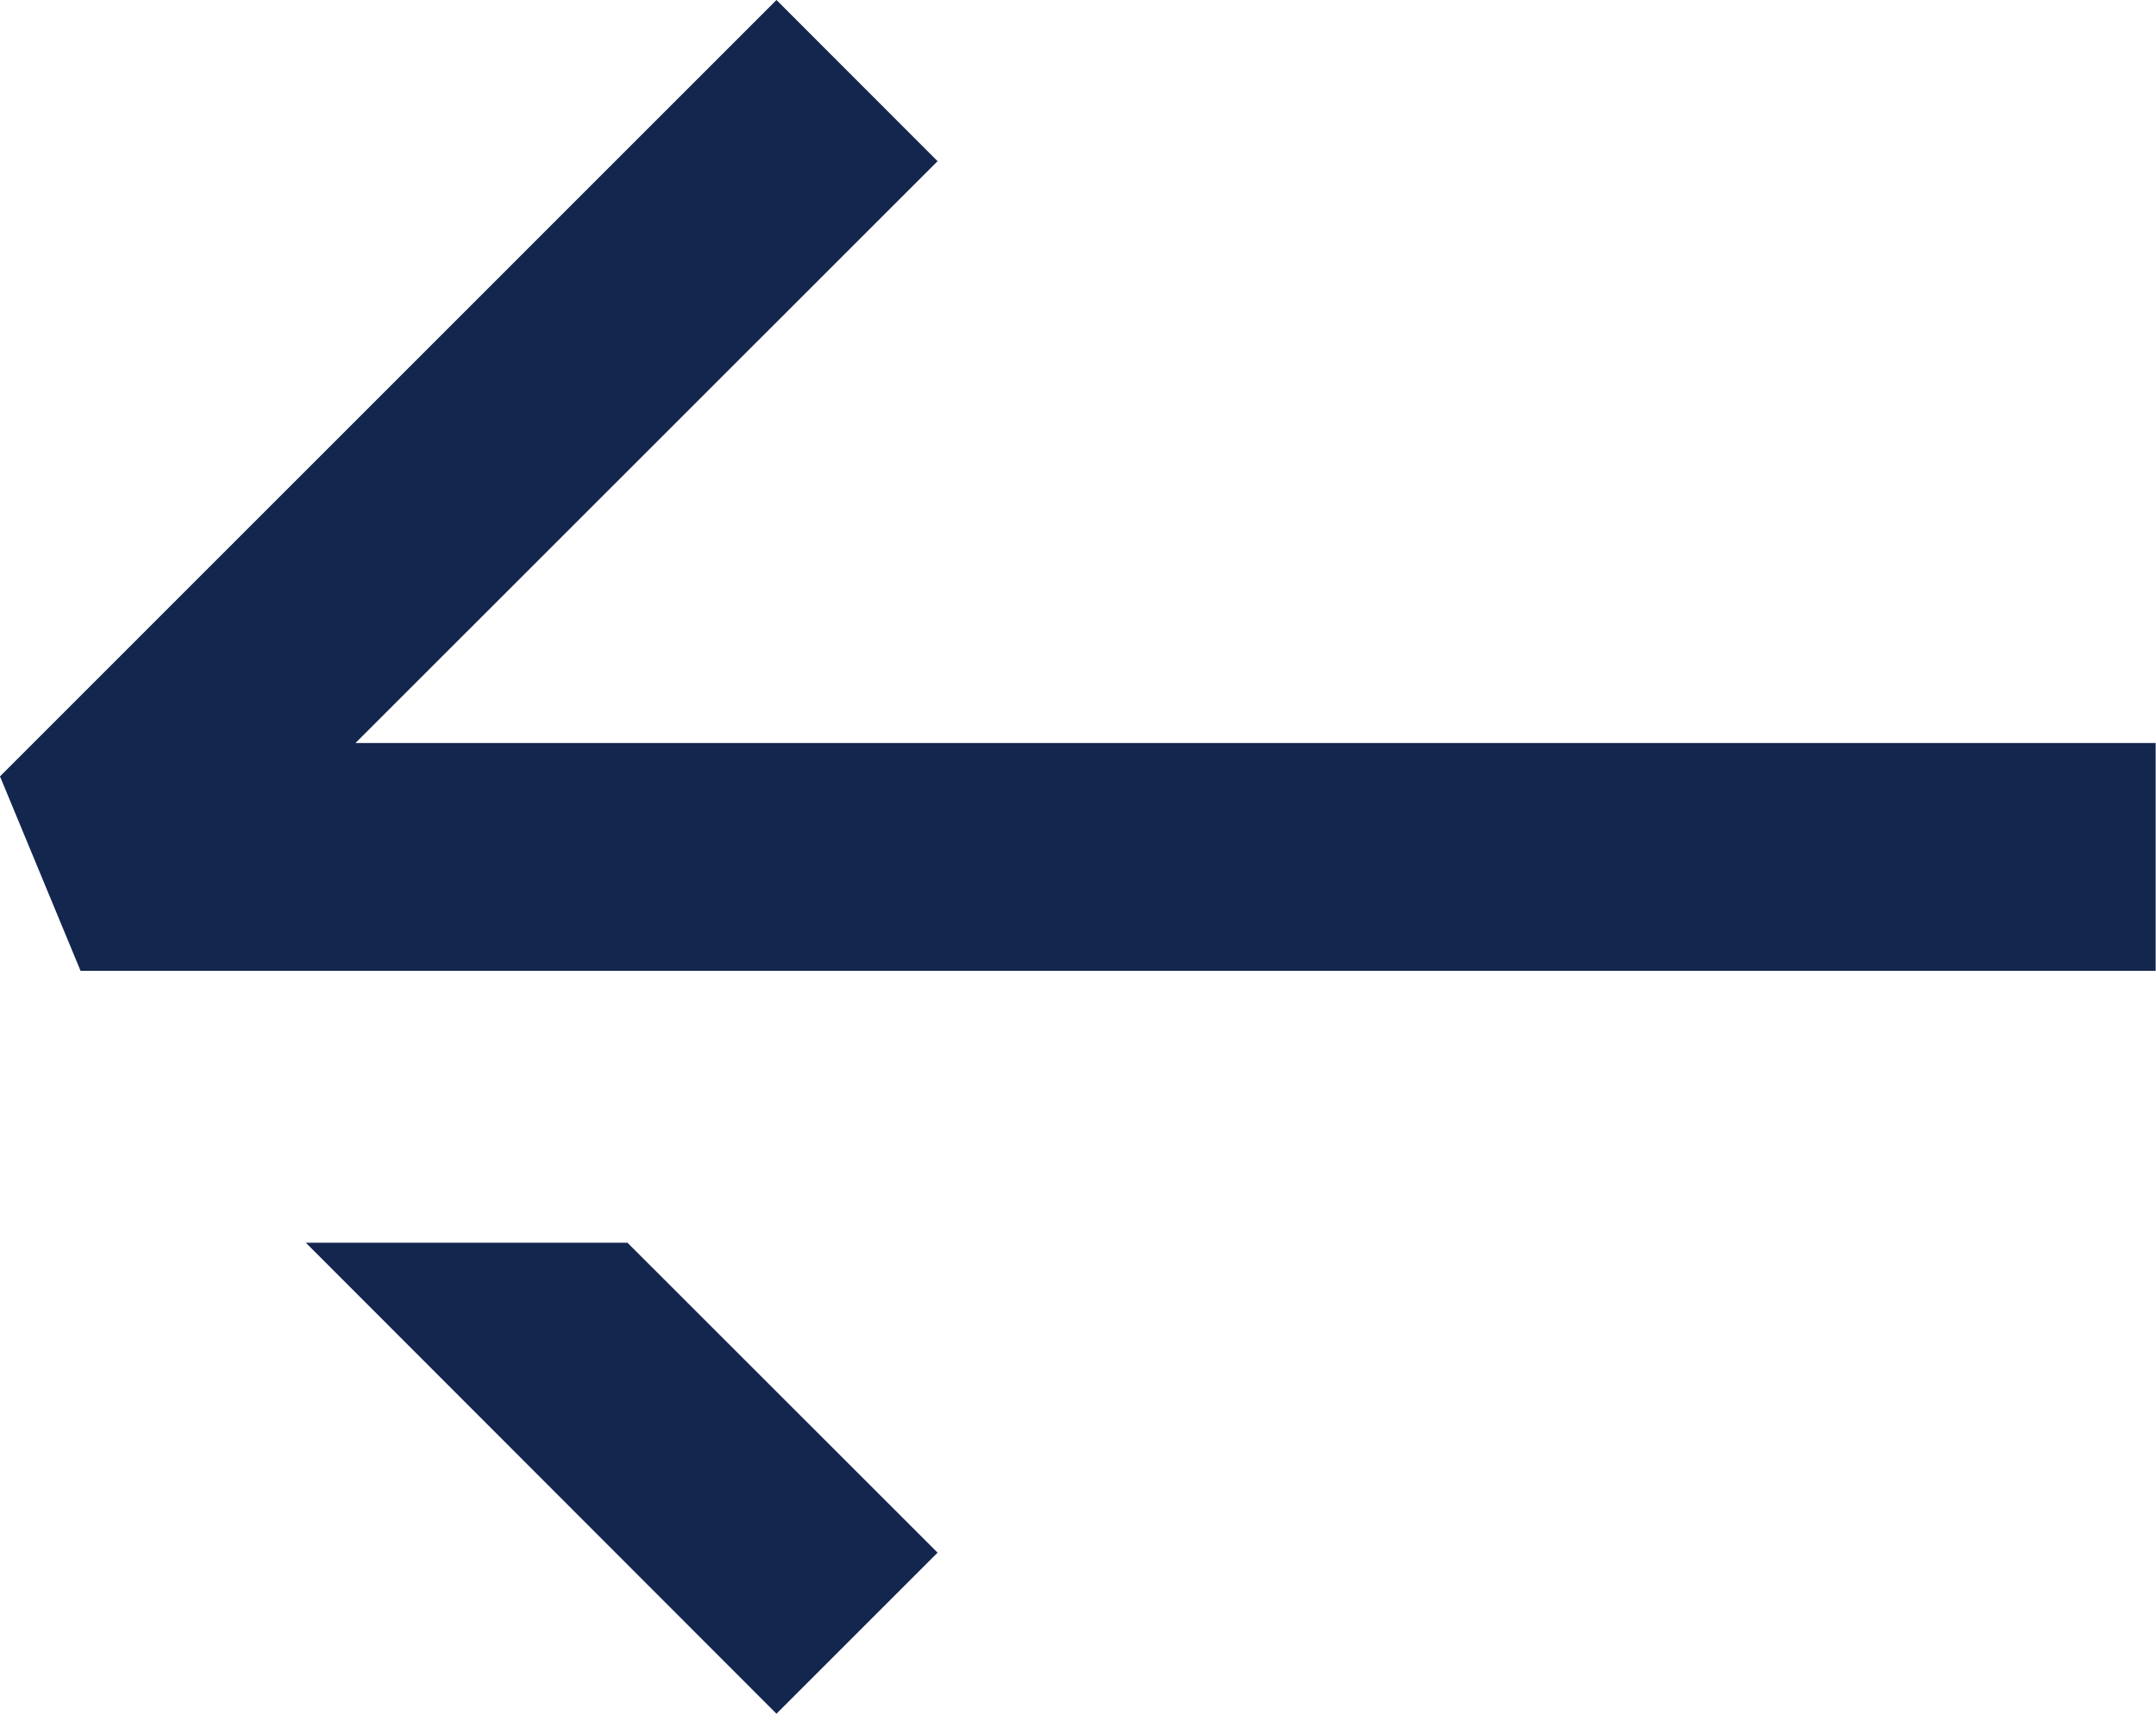 <svg id="Icone_Precedent" xmlns="http://www.w3.org/2000/svg" width="18.923" height="15.046" viewBox="0 0 18.923 15.046">
    <path id="Tracé_1897" data-name="Tracé 1897" d="M6.815,0,8.229,1.415,3.12,6.523h15.8v2H.707L0,6.816Z" transform="translate(0 0)" fill="#13264d"/>
    <path id="Tracé_1898" data-name="Tracé 1898" d="M13.516,10.91l2.722,2.721-1.414,1.414L10.693,10.91Z" transform="translate(-8.009 0)" fill="#13264d"/>
</svg>